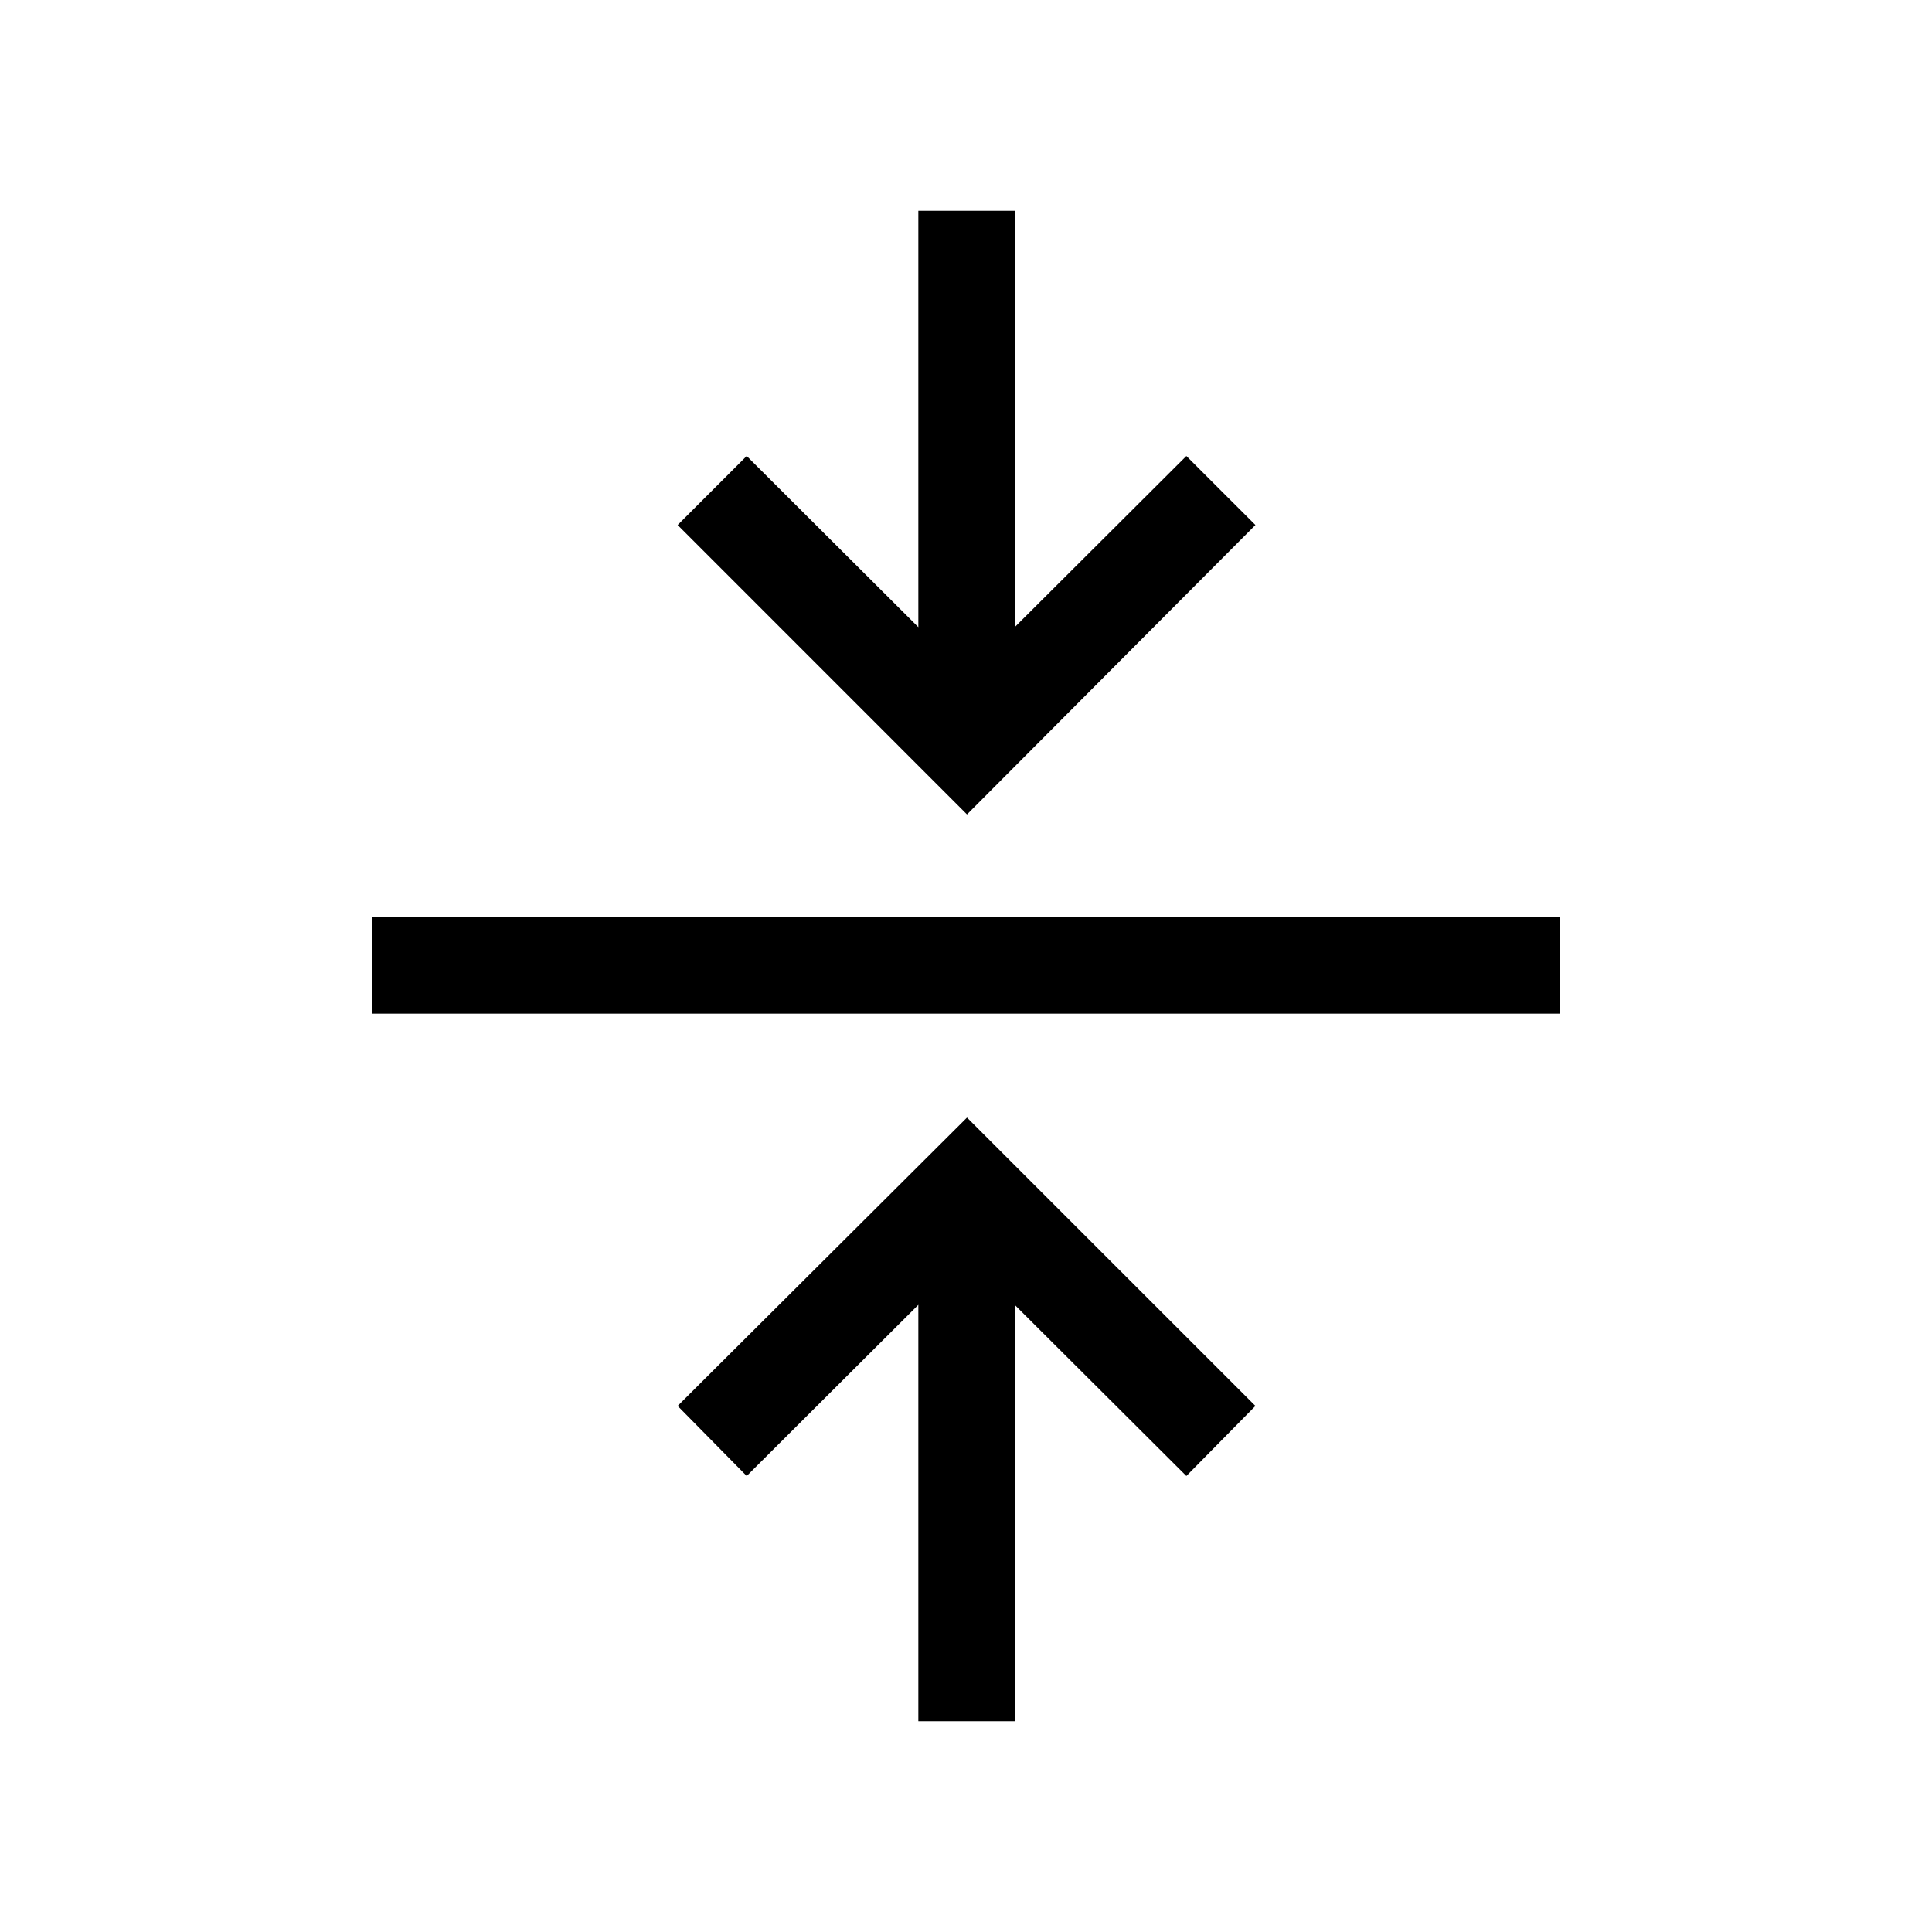 <svg xmlns="http://www.w3.org/2000/svg" height="40" viewBox="0 -960 960 960" width="40"><path d="M456.32-104.74v-206.89l-85.29 85.04-34.31-34.81L480.5-404.68 623.81-261.4l-34.31 34.81-85.3-85.04v206.89h-47.88ZM184.74-456.32v-47.88h590.52v47.88H184.74Zm295.76-99L336.72-699.13l34.31-34.28 85.29 85.04v-206.89h47.88v206.89l85.3-85.04 34.31 34.28L480.5-555.32Z"/></svg>